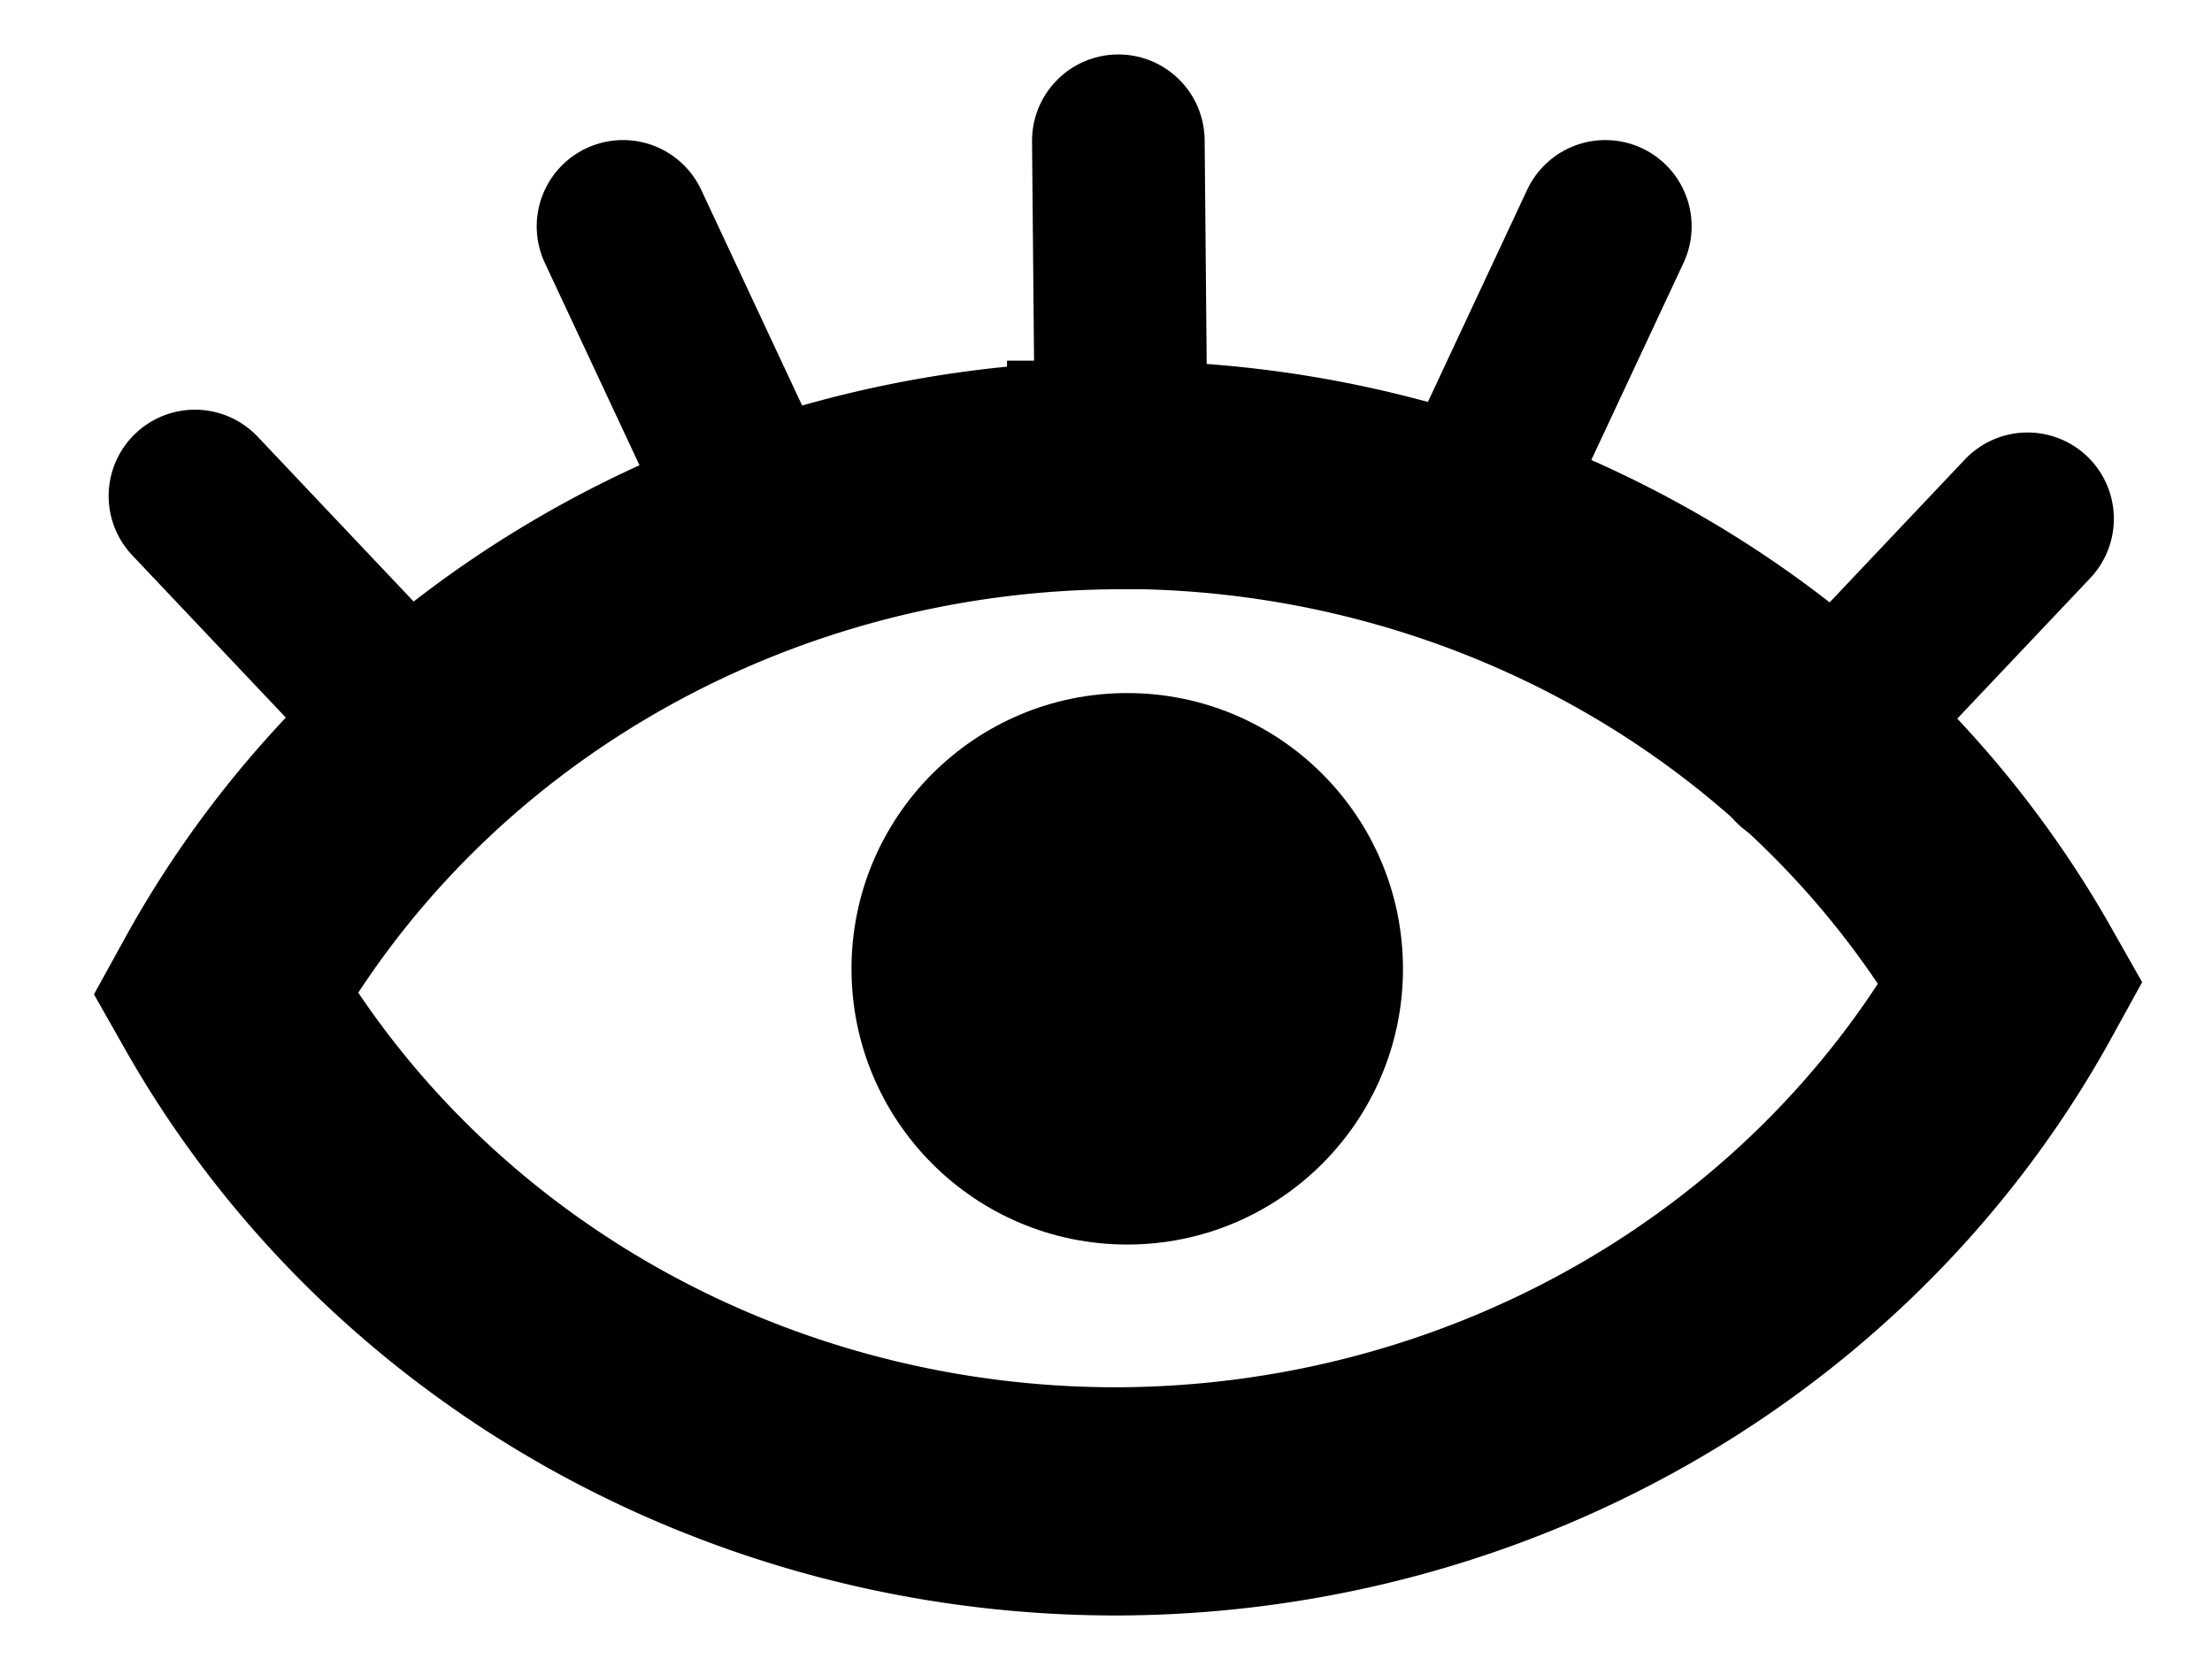 <?xml version="1.0" encoding="UTF-8" standalone="no"?>
<svg
   xmlns:dc="http://purl.org/dc/elements/1.1/"
   xmlns:cc="http://creativecommons.org/ns#"
   xmlns:rdf="http://www.w3.org/1999/02/22-rdf-syntax-ns#"
   xmlns:svg="http://www.w3.org/2000/svg"
   xmlns="http://www.w3.org/2000/svg"
   id="svg8"
   version="1.1"
   viewBox="0 0 10.583 7.938"
   height="30"
   width="40">
  <defs
     id="defs2" />
  <g
     transform="translate(0,-289.062)"
     id="layer1">
    <g
       transform="matrix(1.33,0,0,1.33,82.182,242.571)"
       id="g1045">
      <circle
         style="fill:#000000;fill-opacity:1;stroke:none;stroke-width:0.265;stroke-opacity:1"
         id="path966"
         cx="-57.736"
         cy="38.441"
         r="0.992" />
      <path
         style="fill:none;fill-opacity:1;stroke:#000000;stroke-width:0.821;stroke-miterlimit:4;stroke-dasharray:none;stroke-opacity:1"
         d="m -57.758,36.665 a 3.65,3.498 0 0 0 -3.225,1.865 3.65,3.498 0 0 0 3.203,1.827 3.65,3.498 0 0 0 3.225,-1.865 3.65,3.498 0 0 0 -3.203,-1.828 z"
         id="path968" />
      <path
         style="fill:none;stroke:#000000;stroke-width:0.621;stroke-linecap:round;stroke-linejoin:miter;stroke-miterlimit:4;stroke-dasharray:none;stroke-opacity:1"
         d="m -61.09,36.74 0.827,0.874"
         id="path988" />
      <path
         style="fill:none;stroke:#000000;stroke-width:0.621;stroke-linecap:round;stroke-linejoin:miter;stroke-miterlimit:4;stroke-dasharray:none;stroke-opacity:1"
         d="m -59.55,35.77 0.51,1.09"
         id="path988-6" />
      <path
         style="fill:none;stroke:#000000;stroke-width:0.621;stroke-linecap:round;stroke-linejoin:miter;stroke-miterlimit:4;stroke-dasharray:none;stroke-opacity:1"
         d="m -57.768,35.462 0.011,1.203"
         id="path988-7" />
      <path
         style="fill:none;stroke:#000000;stroke-width:0.621;stroke-linecap:round;stroke-linejoin:miter;stroke-miterlimit:4;stroke-dasharray:none;stroke-opacity:1"
         d="m -54.497,36.822 -0.827,0.874"
         id="path988-3" />
      <path
         style="fill:none;stroke:#000000;stroke-width:0.621;stroke-linecap:round;stroke-linejoin:miter;stroke-miterlimit:4;stroke-dasharray:none;stroke-opacity:1"
         d="m -56.016,35.77 -0.51,1.09"
         id="path988-6-5" />
    </g>
    <g
       transform="matrix(1.33,0,0,1.33,161.439,152.651)"
       id="g1128">
      <path
         style="fill:none;fill-opacity:1;stroke:#000000;stroke-width:0.509;stroke-linecap:round;stroke-miterlimit:4;stroke-dasharray:none;stroke-opacity:1"
         id="path1047"
         d="m -113.967,112.587 a 4.614,4.449 0 0 1 -3.399,1.456 4.614,4.449 0 0 1 -3.409,-1.435" />
      <path
         style="fill:none;stroke:#000000;stroke-width:0.365;stroke-linecap:round;stroke-linejoin:miter;stroke-miterlimit:4;stroke-dasharray:none;stroke-opacity:1"
         d="m -120.894,113.689 0.497,-0.621"
         id="path1049" />
      <path
         style="fill:none;stroke:#000000;stroke-width:0.365;stroke-linecap:round;stroke-linejoin:miter;stroke-miterlimit:4;stroke-dasharray:none;stroke-opacity:1"
         d="m -119.914,114.485 0.403,-0.686"
         id="path1049-2" />
      <path
         style="fill:none;stroke:#000000;stroke-width:0.365;stroke-linecap:round;stroke-linejoin:miter;stroke-miterlimit:4;stroke-dasharray:none;stroke-opacity:1"
         d="m -118.637,114.942 0.188,-0.773"
         id="path1049-2-1" />
      <path
         style="fill:none;stroke:#000000;stroke-width:0.365;stroke-linecap:round;stroke-linejoin:miter;stroke-miterlimit:4;stroke-dasharray:none;stroke-opacity:1"
         d="m -117.339,115.142 0.002,-0.796"
         id="path1049-2-2" />
      <path
         style="fill:none;stroke:#000000;stroke-width:0.365;stroke-linecap:round;stroke-linejoin:miter;stroke-miterlimit:4;stroke-dasharray:none;stroke-opacity:1"
         d="m -113.805,113.687 -0.497,-0.621"
         id="path1049-7" />
      <path
         style="fill:none;stroke:#000000;stroke-width:0.365;stroke-linecap:round;stroke-linejoin:miter;stroke-miterlimit:4;stroke-dasharray:none;stroke-opacity:1"
         d="m -114.785,114.484 -0.403,-0.686"
         id="path1049-2-0" />
      <path
         style="fill:none;stroke:#000000;stroke-width:0.365;stroke-linecap:round;stroke-linejoin:miter;stroke-miterlimit:4;stroke-dasharray:none;stroke-opacity:1"
         d="m -116.062,114.941 -0.188,-0.773"
         id="path1049-2-1-9" />
    </g>
  </g>
</svg>
